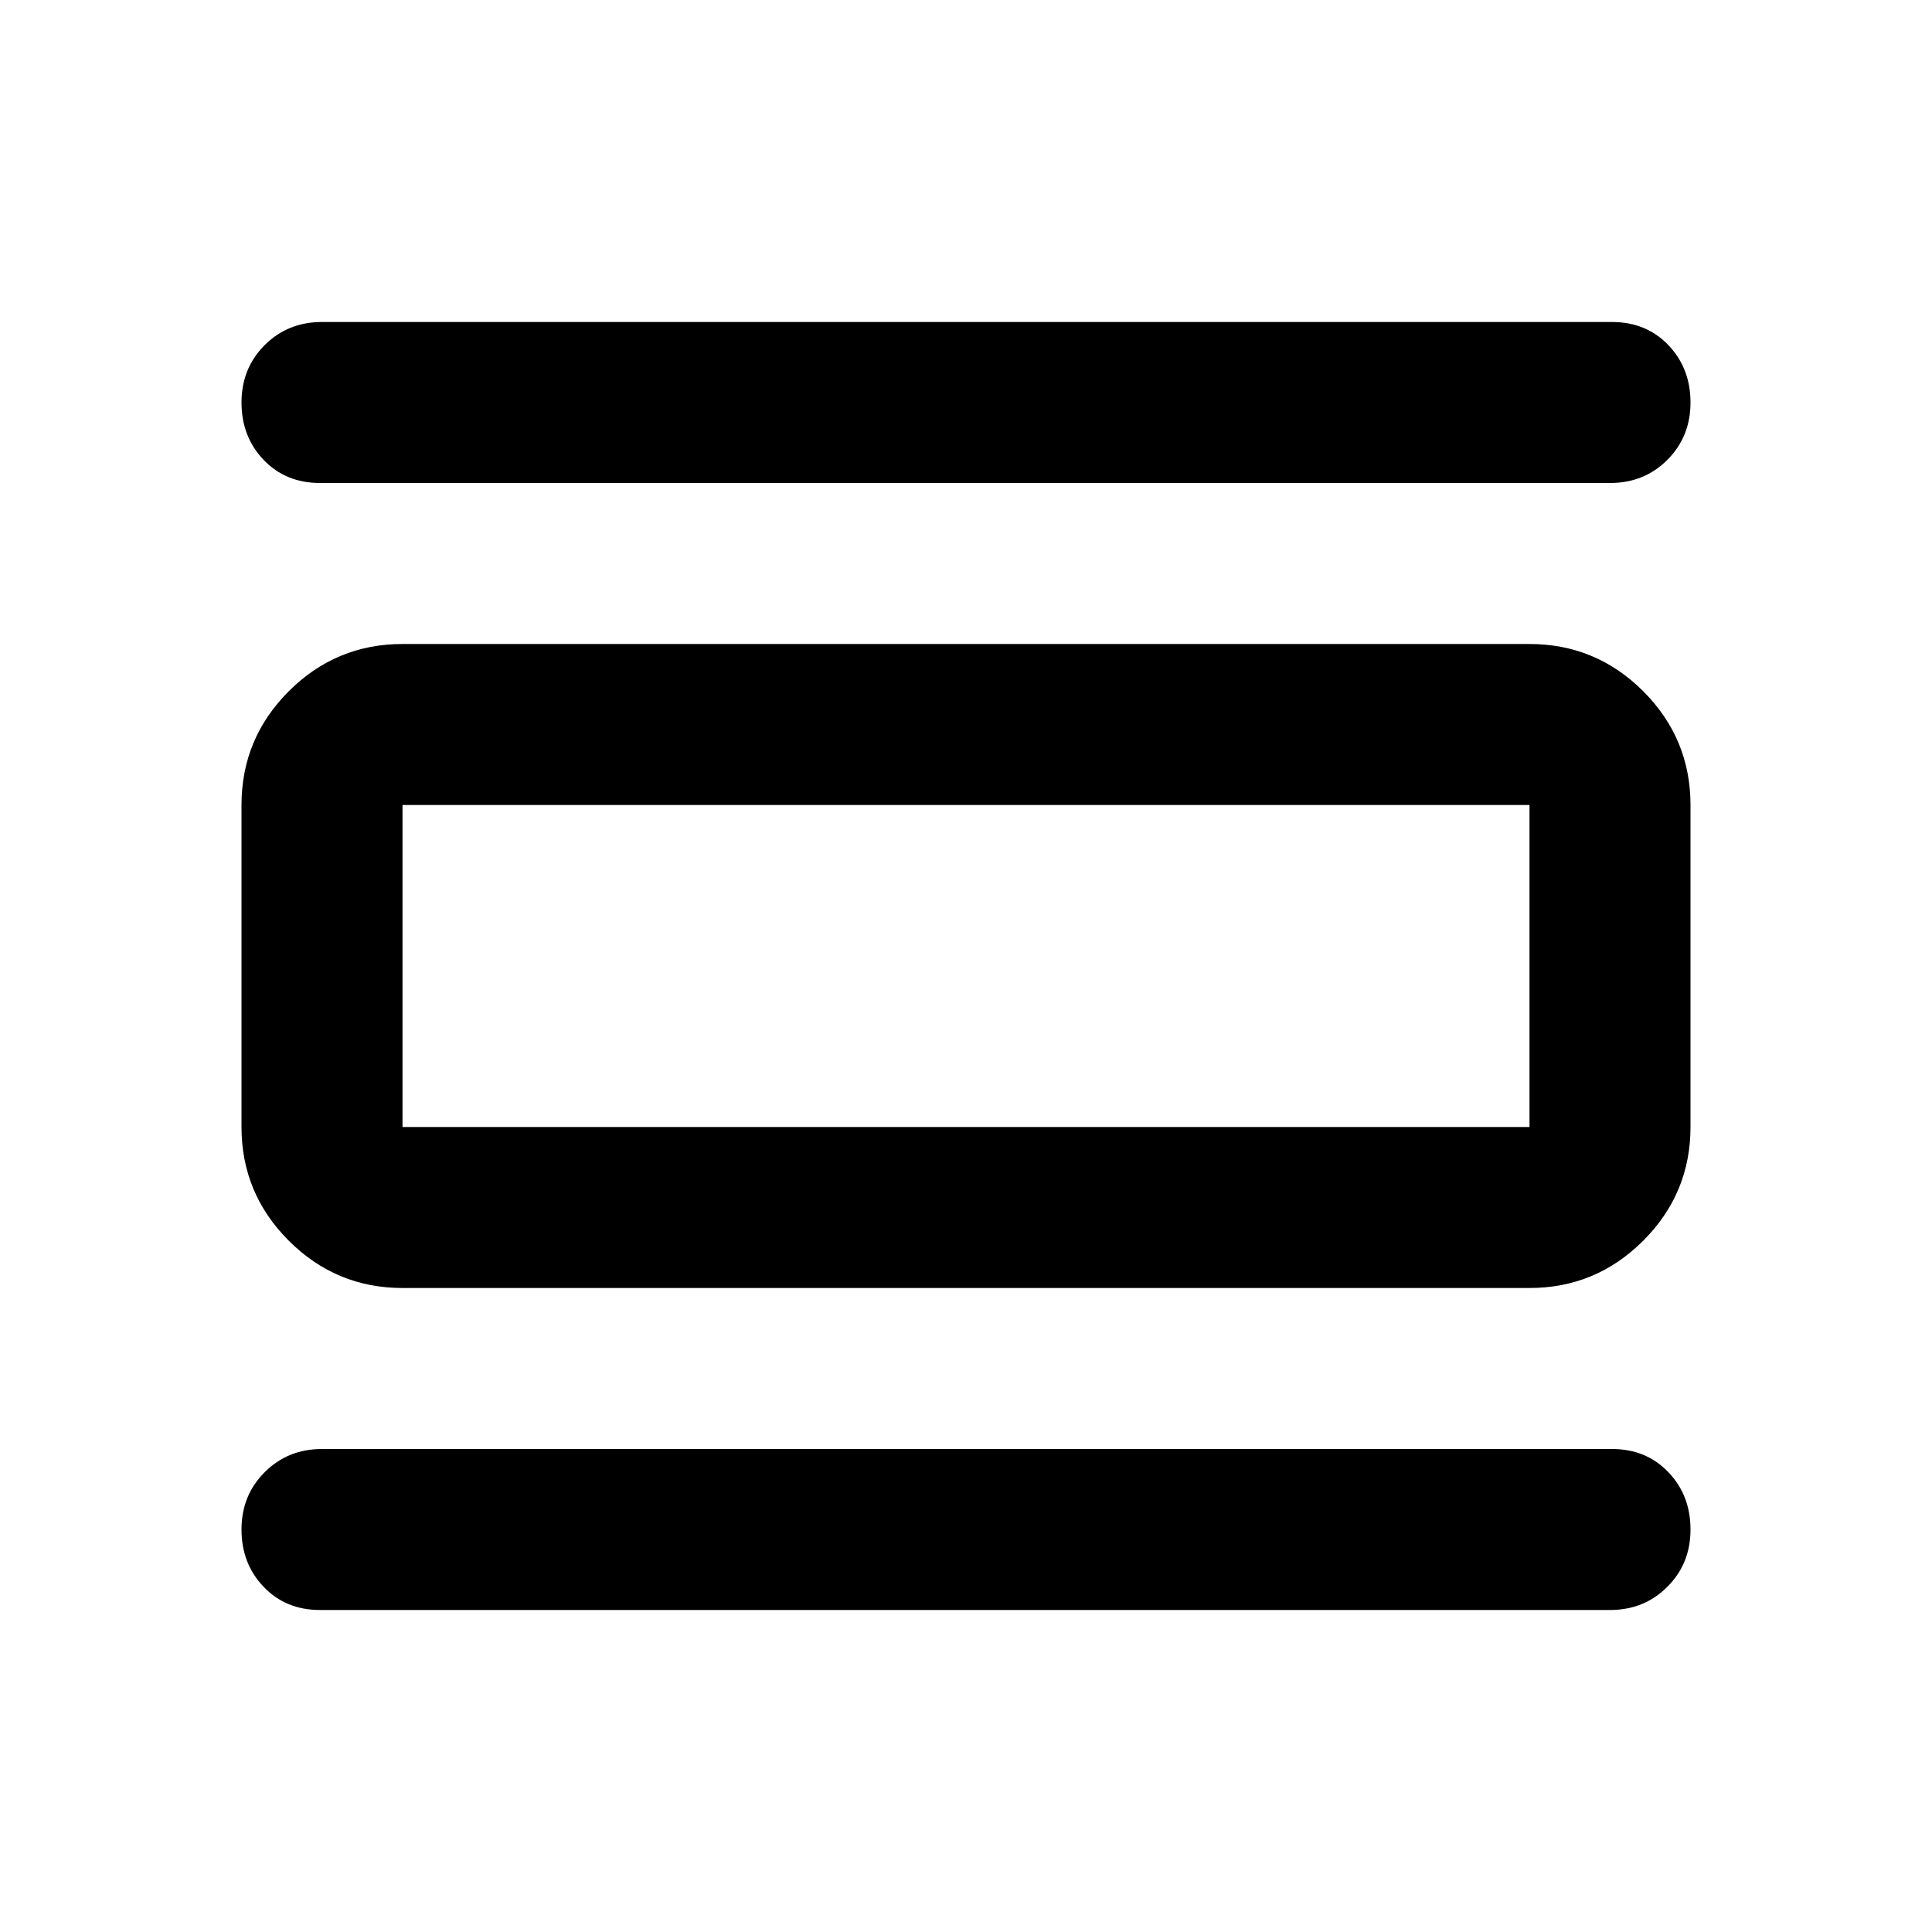 <svg xmlns="http://www.w3.org/2000/svg" height="24" width="24"><path d="M3.975 20q-.425 0-.7-.288Q3 19.425 3 19t.288-.712Q3.575 18 4 18h16.025q.425 0 .7.288.275.287.275.712t-.288.712Q20.425 20 20 20Zm0-14q-.425 0-.7-.287Q3 5.425 3 5t.288-.713Q3.575 4 4 4h16.025q.425 0 .7.287Q21 4.575 21 5t-.288.713Q20.425 6 20 6ZM5 16q-.825 0-1.413-.588Q3 14.825 3 14v-4q0-.825.587-1.413Q4.175 8 5 8h14q.825 0 1.413.587Q21 9.175 21 10v4q0 .825-.587 1.412Q19.825 16 19 16Zm0-2h14v-4H5v4Zm0-4v4-4Z"/></svg>